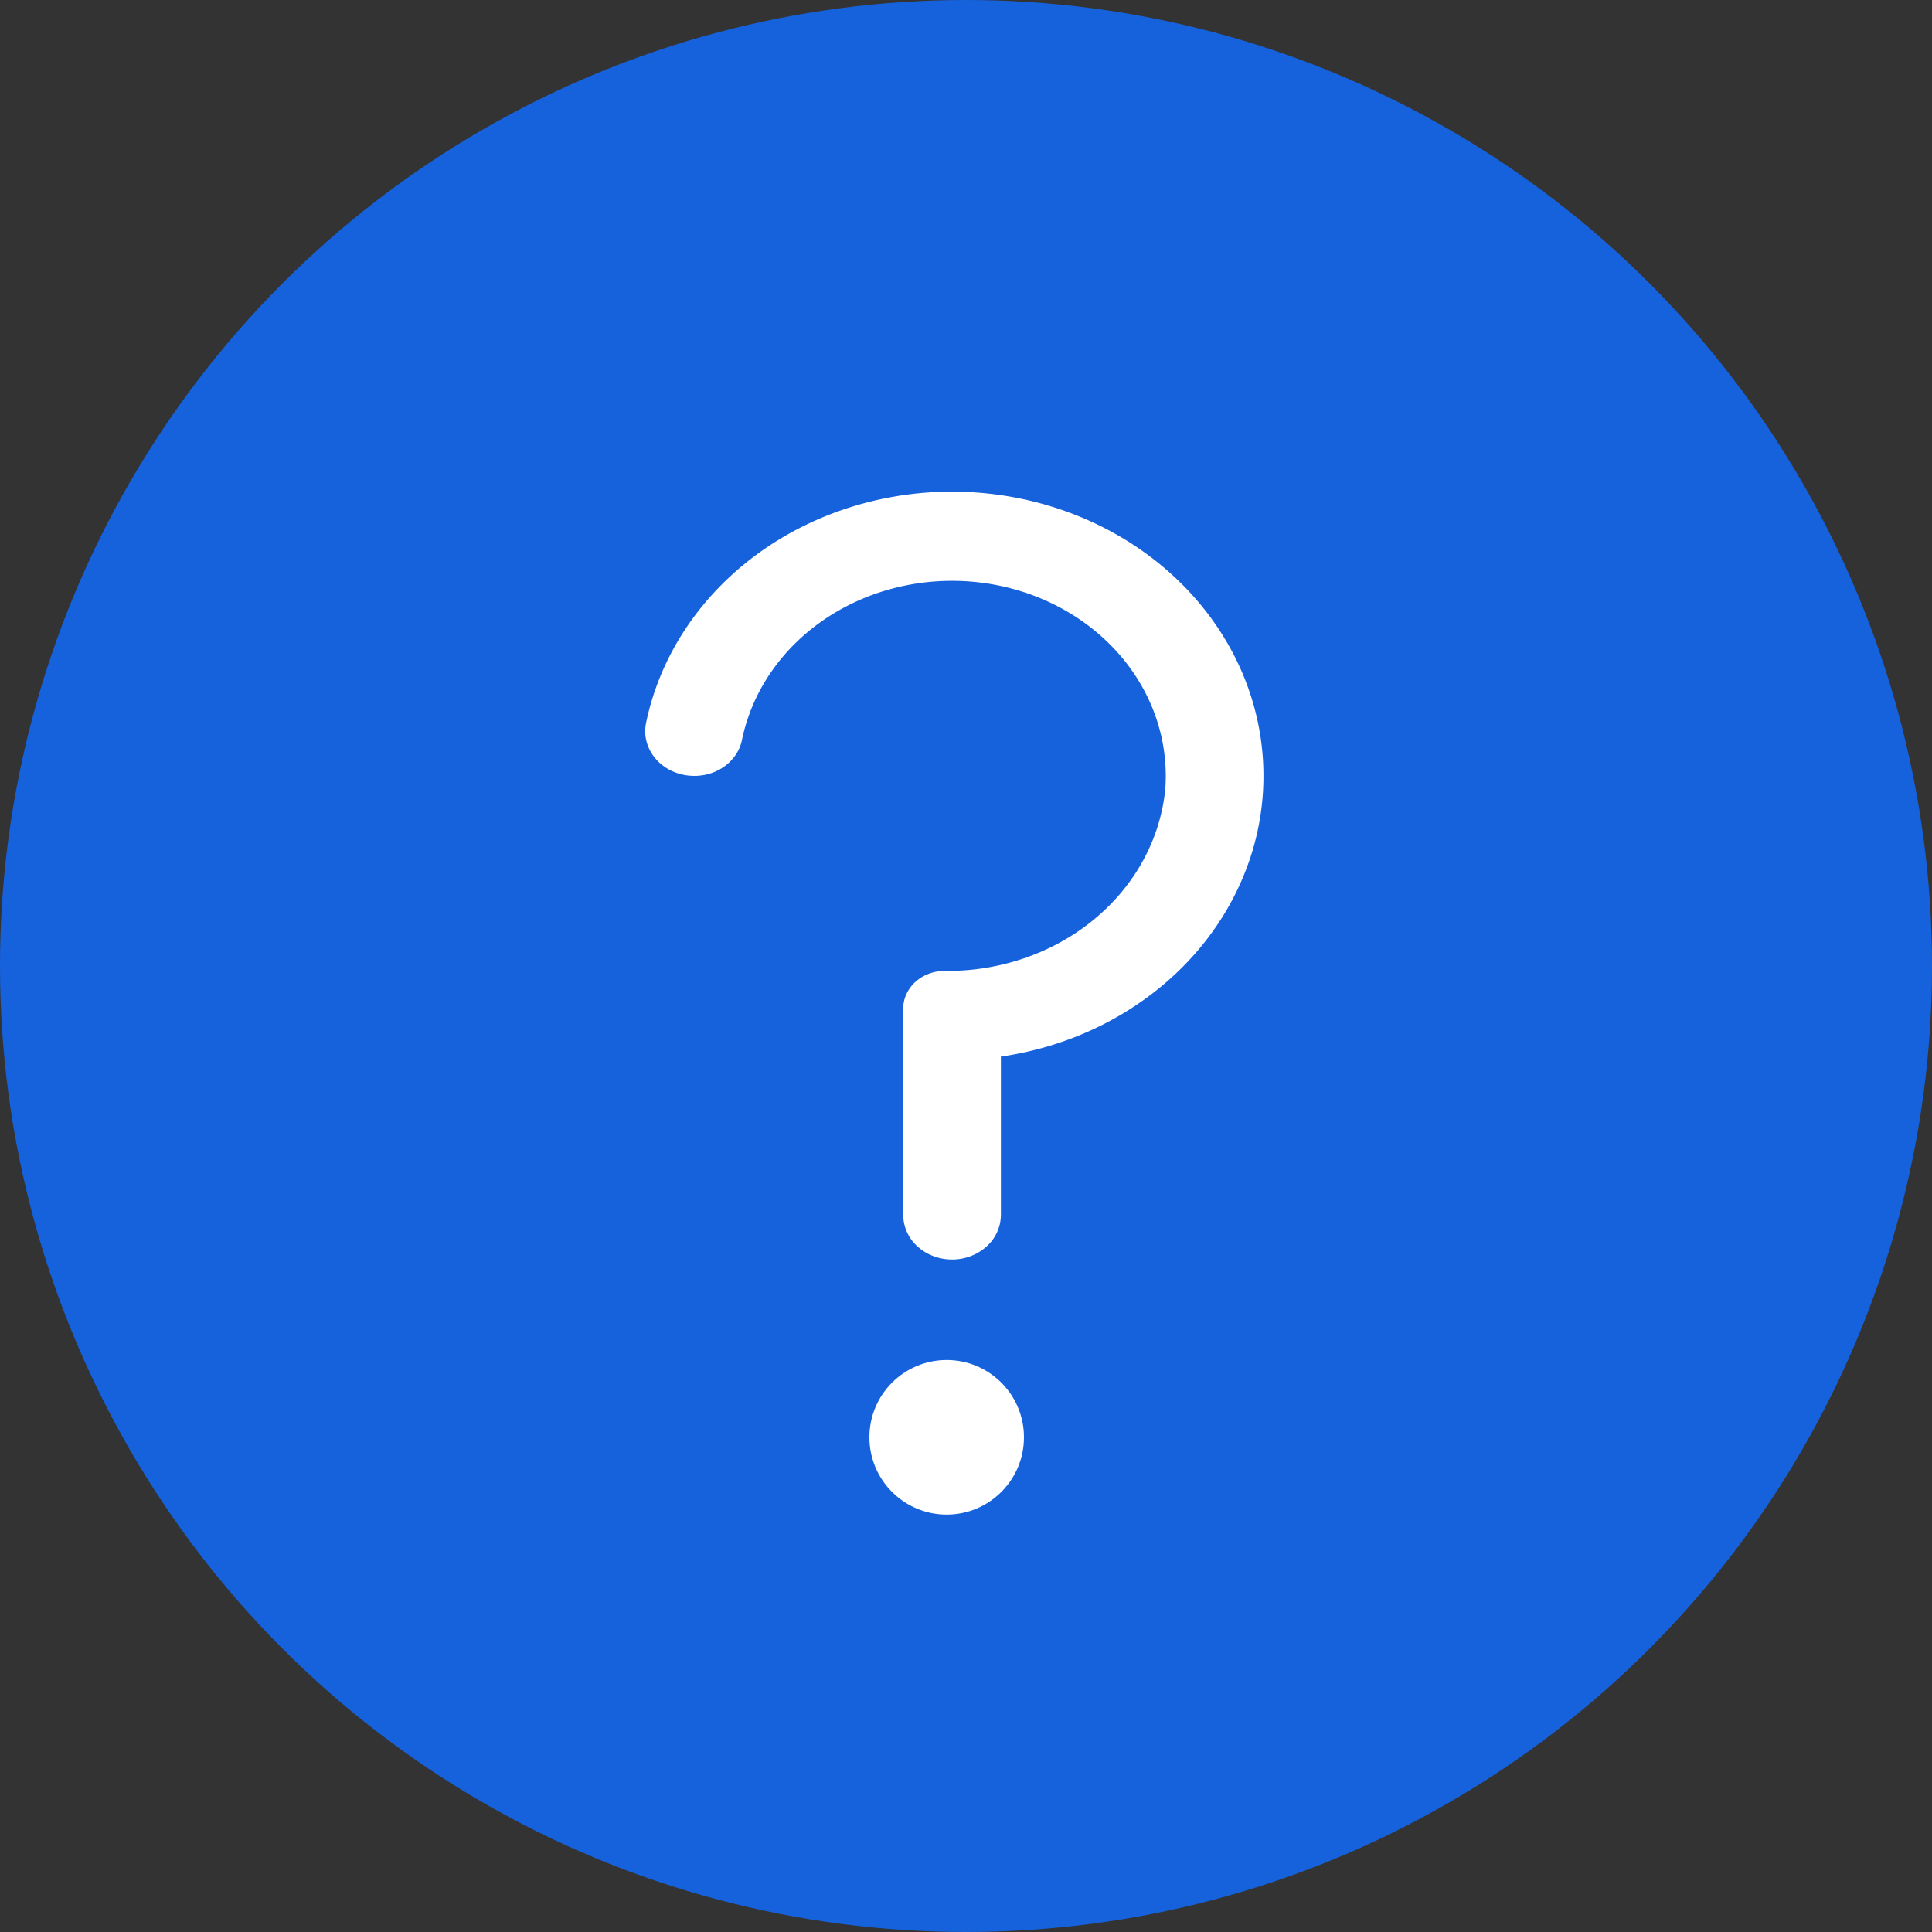 <?xml version="1.0" encoding="utf-8"?>
<!DOCTYPE svg PUBLIC "-//W3C//DTD SVG 1.1//EN" "http://www.w3.org/Graphics/SVG/1.1/DTD/svg11.dtd">
<svg className="callout--icon" xmlns="http://www.w3.org/2000/svg" fill="none" viewBox="0 0 100 100">
  <rect x="0" y="0" width="100" height="100" fill="#333333" stroke="none"/>
  <circle className="icon--fill" cx="50" cy="50" r="50" fill="#1662dd"/>
  <path fill="#fff" d="M49.278 65.192c-.67 0-1.313-.243-1.788-.676a2.21 2.21 0 0 1-.74-1.632V52.207c0-.257.055-.51.163-.747.107-.237.265-.452.463-.633.199-.181.435-.325.694-.423.26-.098.538-.149.818-.149 2.853.034 5.614-.915 7.733-2.66 2.118-1.743 3.437-4.153 3.693-6.746.193-2.57-.698-5.112-2.491-7.102-1.794-1.99-4.353-3.28-7.154-3.604-2.8-.324-5.631.341-7.912 1.86-2.28 1.52-3.839 3.777-4.355 6.31-.111.522-.42.992-.87 1.33-.45.336-1.016.52-1.6.516-.37 0-.737-.074-1.073-.217a2.52 2.52 0 0 1-.872-.612 2.247 2.247 0 0 1-.506-.891 2.116 2.116 0 0 1-.044-1.003c.547-2.648 1.88-5.109 3.854-7.113 1.974-2.004 4.513-3.474 7.34-4.251a17.604 17.604 0 0 1 8.691-.154c2.858.677 5.458 2.056 7.516 3.989 2.057 1.933 3.494 4.344 4.152 6.97a13.487 13.487 0 0 1-.417 7.926c-.932 2.557-2.615 4.832-4.867 6.575-2.25 1.744-4.984 2.89-7.9 3.312v8.194a2.21 2.21 0 0 1-.74 1.632 2.657 2.657 0 0 1-1.788.676z"/>
  <circle cx="49" cy="74.394" r="4" fill="#fff" transform="rotate(-180 49 74.394)"/>
</svg>

